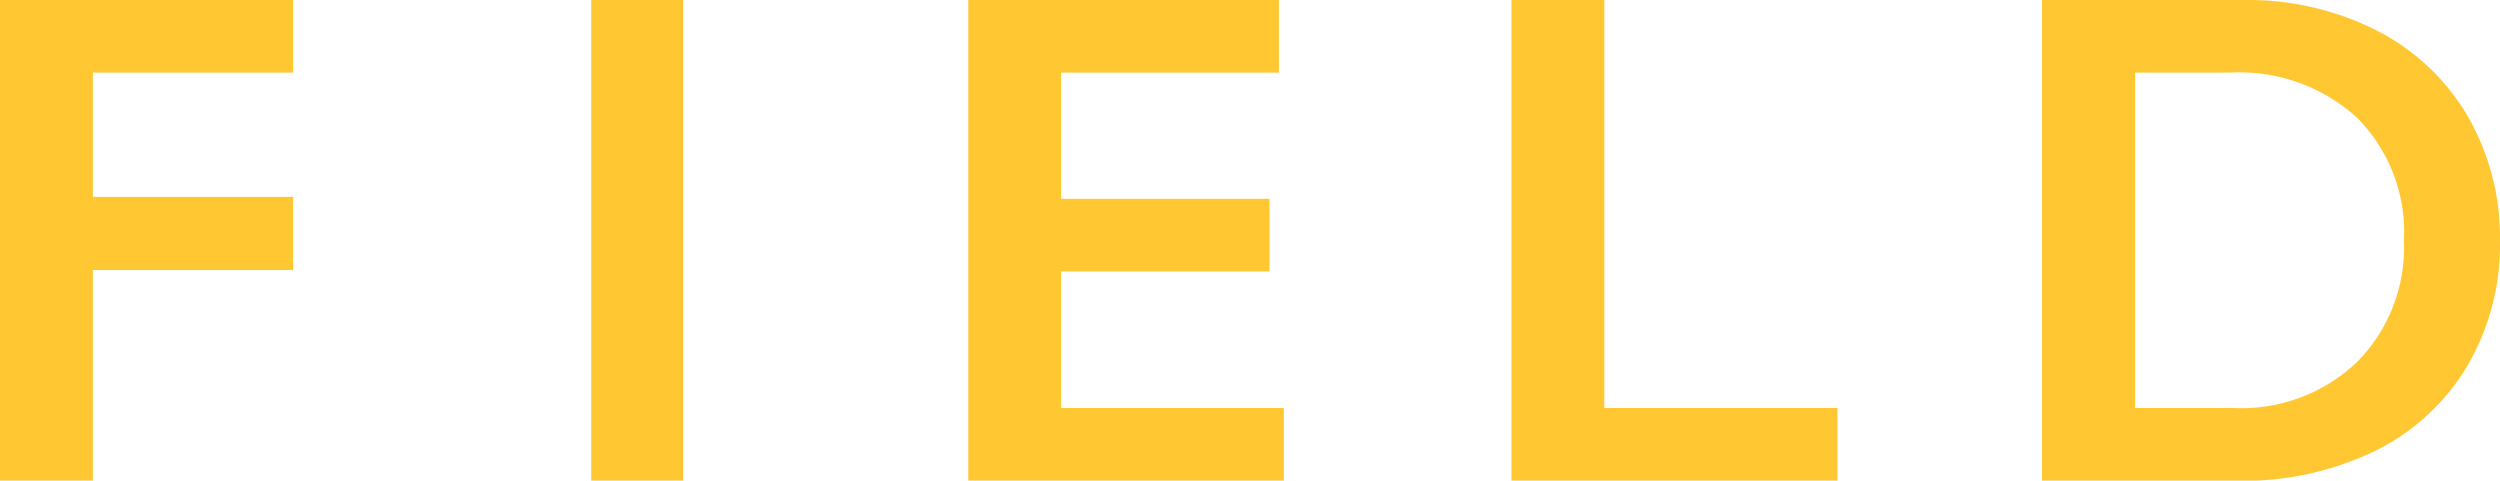 <svg xmlns="http://www.w3.org/2000/svg" viewBox="0 0 117.09 22.51"><defs><style>.cls-1{fill:#ffc832;}</style></defs><title>アセット 138</title><g id="レイヤー_2" data-name="レイヤー 2"><g id="オブジェクト"><path class="cls-1" d="M13.73,0V3.4H4.35V9.22h9.38v3.43H4.35v9.86H0V0Z"/><path class="cls-1" d="M32,0V22.51H27.69V0Z"/><path class="cls-1" d="M59.9,0V3.4H49.7V9.31h9.76v3.4H49.7v6.4H60.13v3.4H45.35V0Z"/><path class="cls-1" d="M75.14,0V19.11H86.06v3.4H70.79V0Z"/><path class="cls-1" d="M105.07,0a13.36,13.36,0,0,1,6.25,1.43,10.39,10.39,0,0,1,4.25,4,11.37,11.37,0,0,1,1.52,5.83,11.25,11.25,0,0,1-1.52,5.86,10.33,10.33,0,0,1-4.33,4,14.24,14.24,0,0,1-6.43,1.4H95.64V0Zm-.45,19.11a7.85,7.85,0,0,0,5.79-2.17,7.63,7.63,0,0,0,2.18-5.68,7.58,7.58,0,0,0-2.2-5.75,8.17,8.17,0,0,0-5.92-2.11H100V19.11Z"/></g></g></svg>